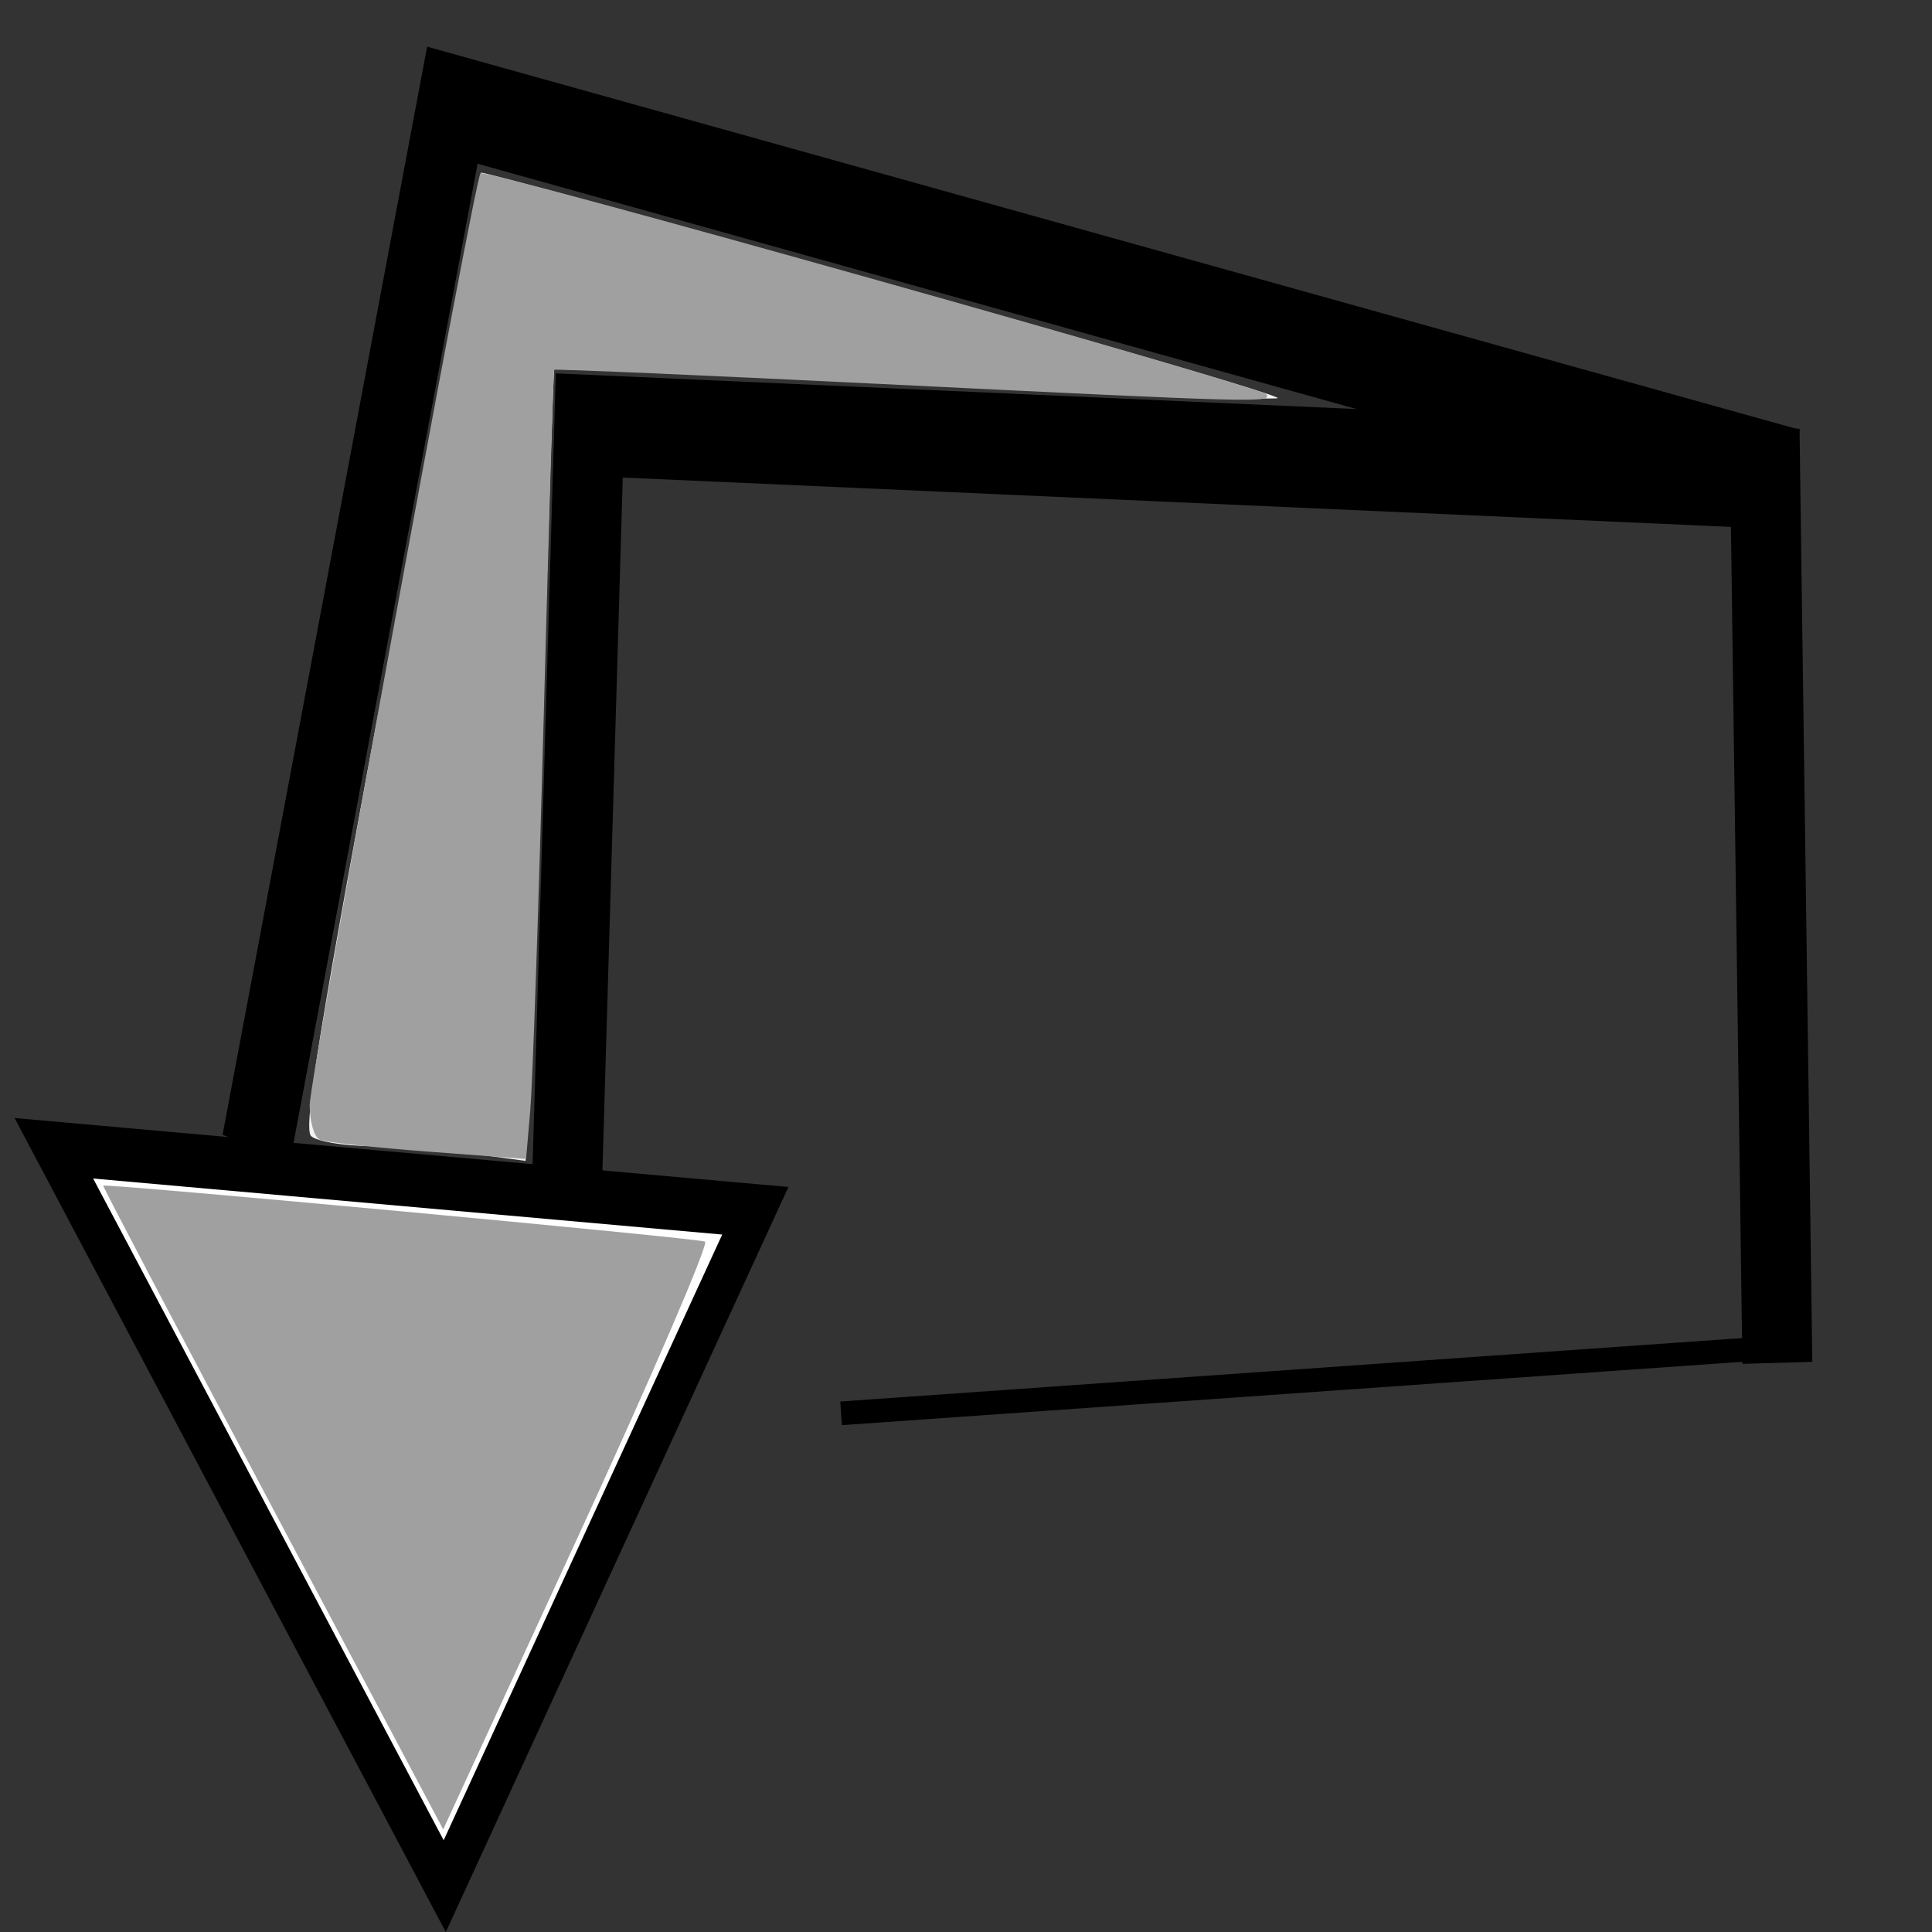 <?xml version="1.0" encoding="UTF-8" standalone="no"?>
<!-- Created with Inkscape (http://www.inkscape.org/) -->

<svg
   xmlns:dc="http://purl.org/dc/elements/1.1/"
   xmlns:cc="http://creativecommons.org/ns#"
   xmlns:rdf="http://www.w3.org/1999/02/22-rdf-syntax-ns#"
   xmlns:svg="http://www.w3.org/2000/svg"
   xmlns="http://www.w3.org/2000/svg"
   xmlns:sodipodi="http://sodipodi.sourceforge.net/DTD/sodipodi-0.dtd"
   xmlns:inkscape="http://www.inkscape.org/namespaces/inkscape"
   width="50"
   height="50"
   viewBox="0 0 50 50"
   id="svg2"
   version="1.1"
   inkscape:version="0.91 r13725"
   sodipodi:docname="left_rotation.svg"
   inkscape:export-filename="C:\Users\User\Documents\GitHub\hex_colours\graphics\left_rotation.png"
   inkscape:export-xdpi="90"
   inkscape:export-ydpi="90">
  <rect x="0" y="0" width="50" height="50" fill="#333333" stroke="none"/>
  <defs
     id="defs4" />
  <sodipodi:namedview
     id="base"
     pagecolor="#ffffff"
     bordercolor="#666666"
     borderopacity="1.0"
     inkscape:pageopacity="0.0"
     inkscape:pageshadow="2"
     inkscape:zoom="4.3416356"
     inkscape:cx="-4.530494"
     inkscape:cy="36.201635"
     inkscape:document-units="px"
     inkscape:current-layer="layer1"
     showgrid="false"
     units="px"
     inkscape:window-width="1366"
     inkscape:window-height="715"
     inkscape:window-x="-8"
     inkscape:window-y="-8"
     inkscape:window-maximized="1" />
  <g
     inkscape:label="Layer 1"
     inkscape:groupmode="layer"
     id="layer1"
     transform="translate(0,-1002.361)">
    <g
       id="g4870"
       transform="matrix(-1.81,0,0,2.617,75.18,-1465.796)">
      <path
         inkscape:connector-curvature="0"
         id="path4854"
         d="m 40.766,954.48 -5.589,7.297 -4.441,-6.679 z"
         style="fill:#ffffff;fill-rule:evenodd;stroke:#000000;stroke-width:0.528px;stroke-linecap:butt;stroke-linejoin:miter;stroke-opacity:1" />
      <path
         sodipodi:nodetypes="cccc"
         inkscape:connector-curvature="0"
         id="path4858"
         d="m 16.123,956.602 0.173,-8.752 16.814,-0.518 0.315,7.424"
         style="fill:none;fill-rule:evenodd;stroke:#000000;stroke-width:1px;stroke-linecap:butt;stroke-linejoin:miter;stroke-opacity:1" />
      <path
         sodipodi:nodetypes="ccc"
         inkscape:connector-curvature="0"
         id="path4860"
         d="m 37.871,954.478 -2.803,-10.313 -19.168,3.7"
         style="fill:none;fill-rule:evenodd;stroke:#000000;stroke-width:1px;stroke-linecap:butt;stroke-linejoin:miter;stroke-opacity:1" />
      <path
         transform="translate(0,852.361)"
         inkscape:connector-curvature="0"
         id="path4862"
         d="m 33.954,101.509 c -0.037,-0.404 -0.124,-2.161 -0.193,-3.902 -0.07,-1.742 -0.137,-3.177 -0.15,-3.19 -0.012,-0.013 -2.322,0.054 -5.131,0.148 -2.81,0.094 -5.156,0.155 -5.213,0.136 -0.057,-0.019 2.477,-0.533 5.631,-1.143 3.154,-0.61 5.746,-1.099 5.76,-1.087 0.014,0.012 0.6,2.139 1.302,4.727 1.003,3.696 1.245,4.726 1.127,4.801 -0.083,0.052 -0.462,0.097 -0.842,0.098 -0.38,10e-4 -1.036,0.035 -1.457,0.075 l -0.767,0.072 -0.066,-0.735 z"
         style="fill:#f2f2f2;stroke:none;stroke-width:1px;stroke-linecap:butt;stroke-linejoin:miter;stroke-opacity:1" />
      <path
         transform="translate(0,852.361)"
         inkscape:connector-curvature="0"
         id="path4866"
         d="m 33.275,105.966 c -1.058,-1.589 -1.877,-2.905 -1.82,-2.924 0.101,-0.034 8.573,-0.578 8.605,-0.553 0.009,0.007 -1.082,1.442 -2.423,3.189 l -2.438,3.177 -1.924,-2.889 z"
         style="fill:#a0a0a0;stroke:none;stroke-width:1px;stroke-linecap:butt;stroke-linejoin:miter;stroke-opacity:1" />
      <path
         transform="translate(0,852.361)"
         inkscape:connector-curvature="0"
         id="path4868"
         d="m 33.953,101.73 c -0.034,-0.273 -0.12,-2.025 -0.192,-3.893 -0.072,-1.869 -0.138,-3.406 -0.148,-3.416 -0.009,-0.01 -2.116,0.053 -4.681,0.14 -5.426,0.184 -5.587,0.187 -5.501,0.101 0.076,-0.076 11.184,-2.236 11.235,-2.185 0.093,0.093 2.442,8.956 2.442,9.214 0,0.164 -0.065,0.319 -0.144,0.343 -0.079,0.025 -0.775,0.078 -1.547,0.118 l -1.403,0.073 -0.062,-0.496 z"
         style="fill:#a0a0a0;stroke:none;stroke-width:1px;stroke-linecap:butt;stroke-linejoin:miter;stroke-opacity:1" />
    </g>
    <path
       style="fill:none;fill-rule:evenodd;stroke:#000000;stroke-width:0.613;stroke-linecap:butt;stroke-linejoin:miter;stroke-miterlimit:4;stroke-dasharray:none;stroke-opacity:1"
       d="m 46.723,1037.182 -24.956,1.756"
       id="path4878"
       inkscape:connector-curvature="0" />
  </g>
</svg>
